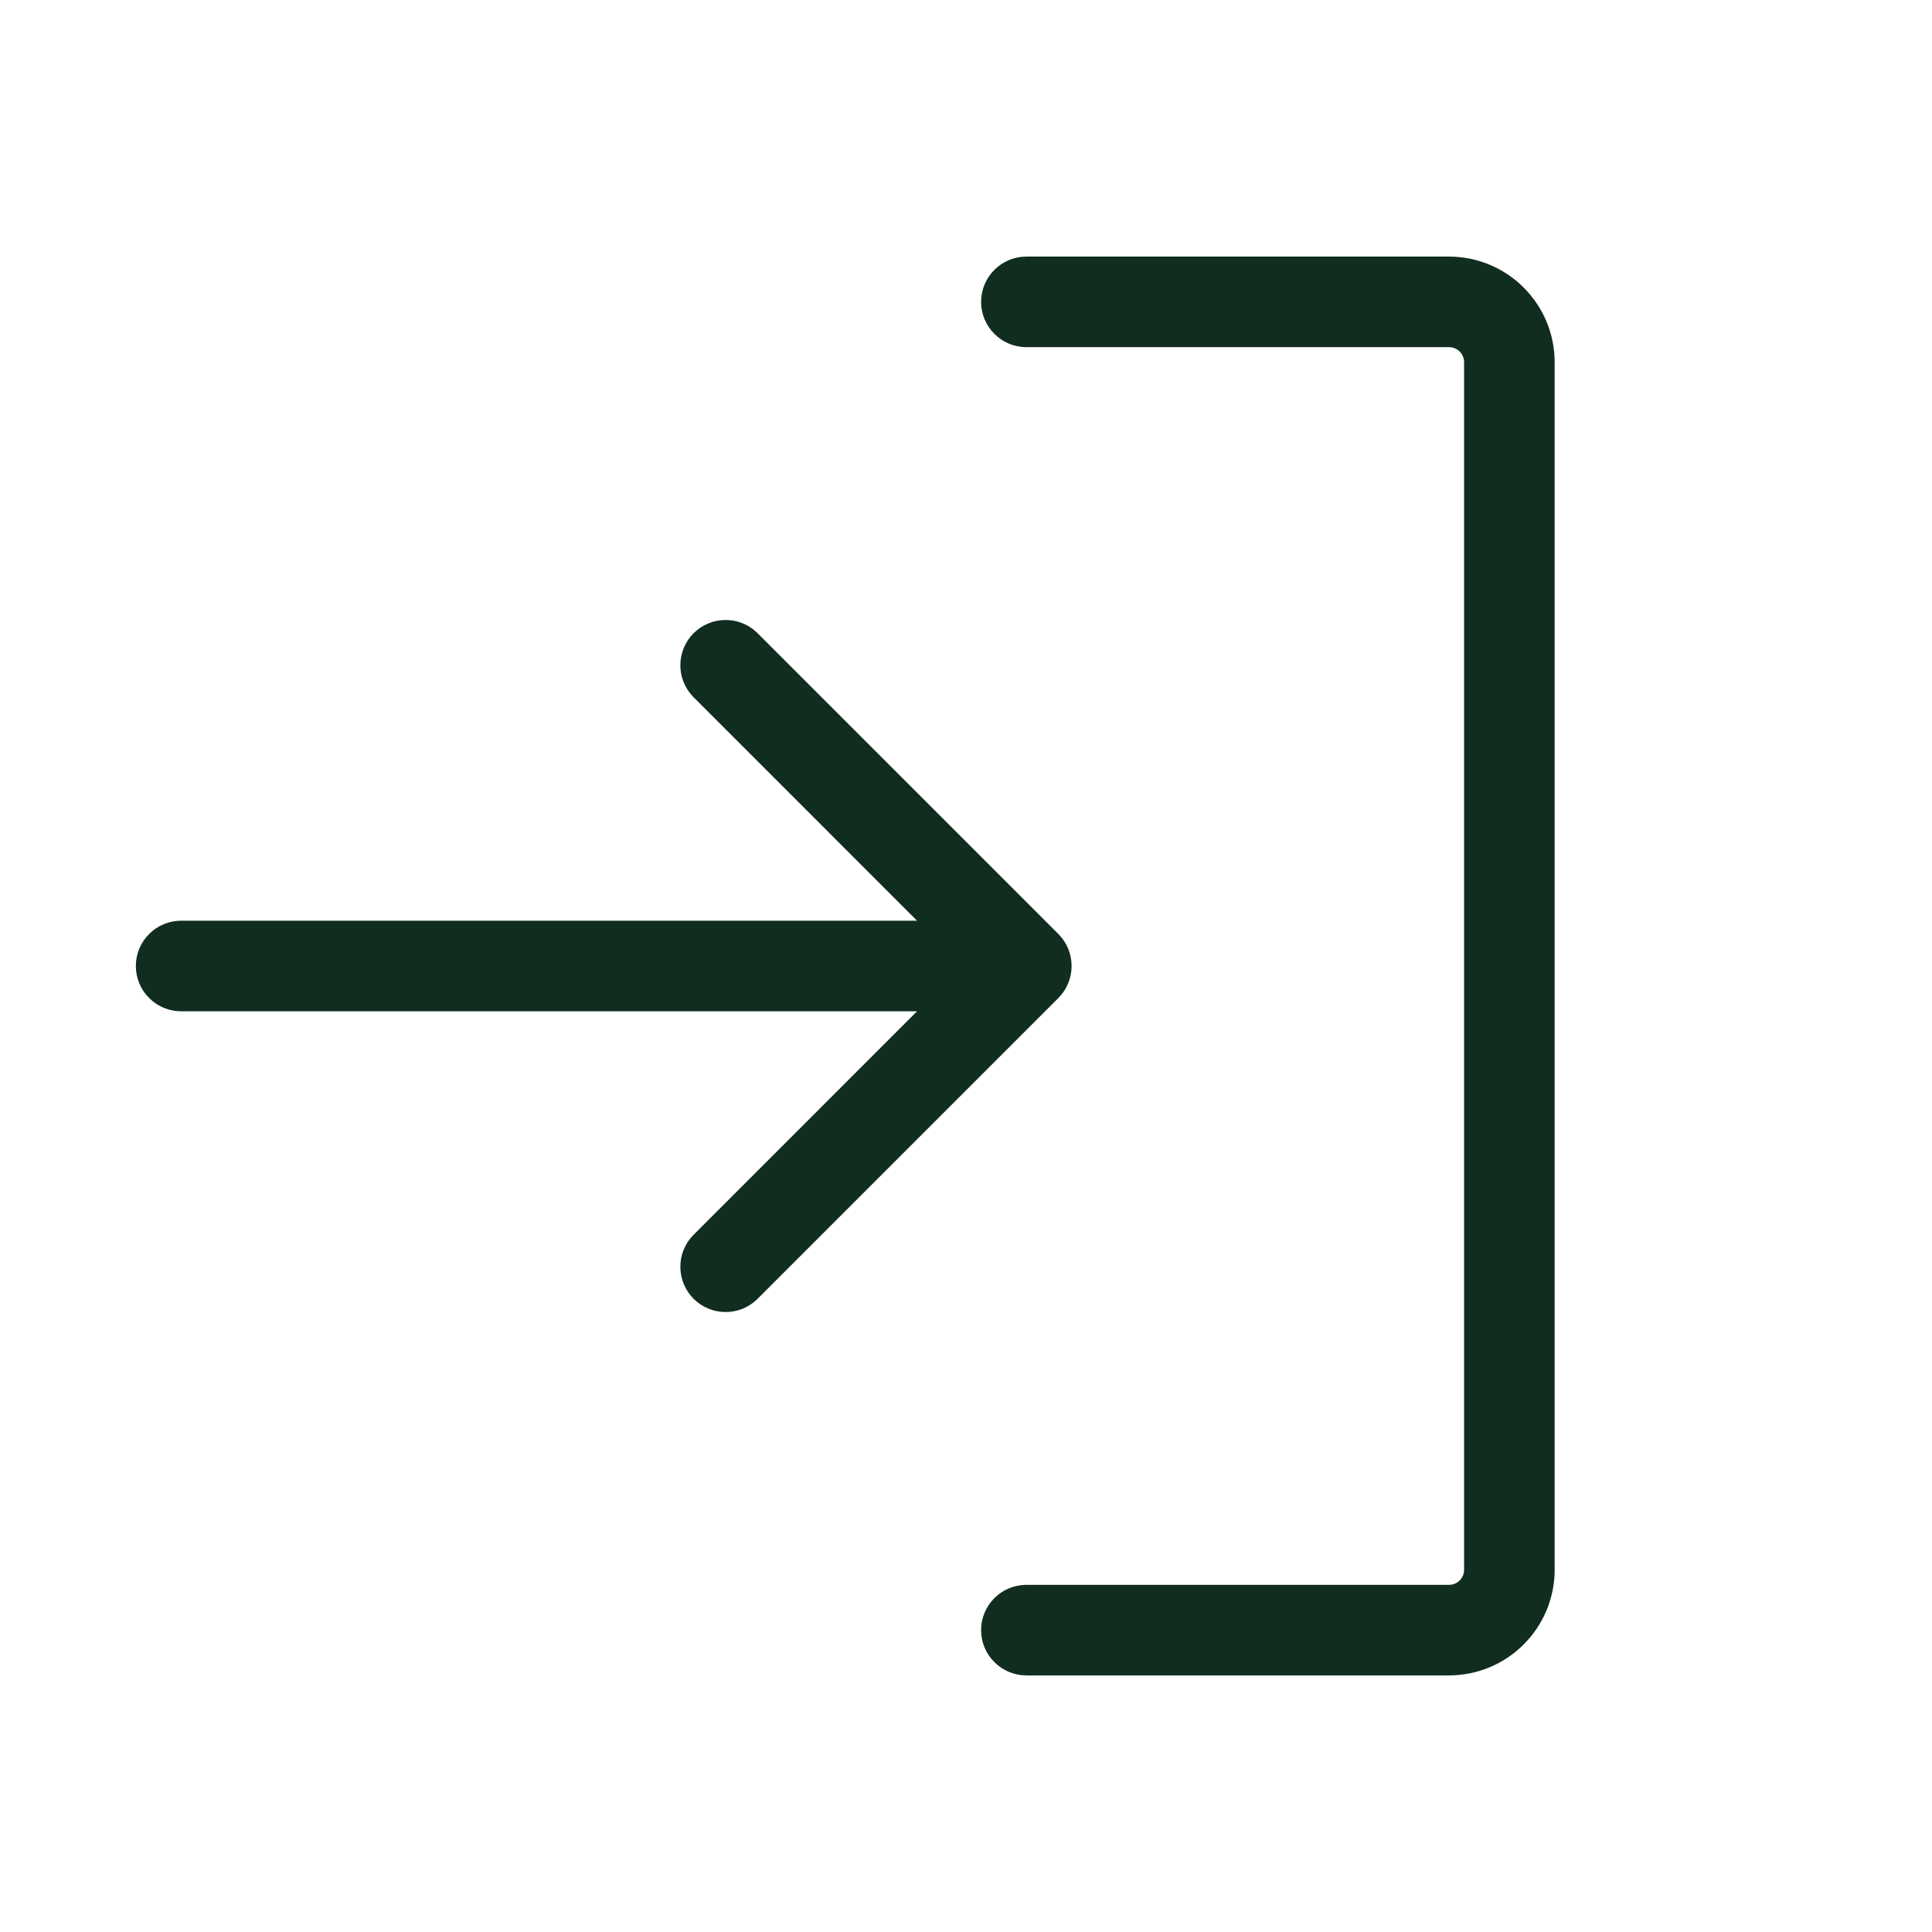 <svg width="32" height="32" viewBox="0 0 32 32" fill="none" xmlns="http://www.w3.org/2000/svg">
<path d="M17.53 16.53L12.53 21.53C12.388 21.663 12.2 21.735 12.005 21.731C11.811 21.728 11.626 21.649 11.488 21.512C11.351 21.374 11.272 21.189 11.269 20.994C11.265 20.8 11.338 20.612 11.47 20.47L15.189 16.75H3C2.801 16.75 2.61 16.671 2.47 16.53C2.329 16.39 2.25 16.199 2.25 16C2.25 15.801 2.329 15.61 2.47 15.47C2.61 15.329 2.801 15.25 3 15.25H15.189L11.47 11.53C11.338 11.388 11.265 11.2 11.269 11.005C11.272 10.811 11.351 10.626 11.488 10.488C11.626 10.351 11.811 10.272 12.005 10.269C12.2 10.265 12.388 10.338 12.53 10.47L17.53 15.47C17.671 15.611 17.749 15.801 17.749 16C17.749 16.199 17.671 16.389 17.53 16.53ZM24 4.25H17C16.801 4.25 16.61 4.329 16.47 4.47C16.329 4.61 16.25 4.801 16.25 5C16.25 5.199 16.329 5.39 16.47 5.53C16.61 5.671 16.801 5.75 17 5.75H24C24.066 5.75 24.13 5.776 24.177 5.823C24.224 5.87 24.25 5.934 24.25 6V26C24.25 26.066 24.224 26.13 24.177 26.177C24.13 26.224 24.066 26.25 24 26.25H17C16.801 26.25 16.61 26.329 16.47 26.47C16.329 26.61 16.25 26.801 16.25 27C16.25 27.199 16.329 27.39 16.47 27.53C16.61 27.671 16.801 27.75 17 27.75H24C24.464 27.75 24.909 27.566 25.237 27.237C25.566 26.909 25.75 26.464 25.75 26V6C25.75 5.536 25.566 5.091 25.237 4.763C24.909 4.434 24.464 4.25 24 4.25Z" fill="#112D1F"/>
</svg>
